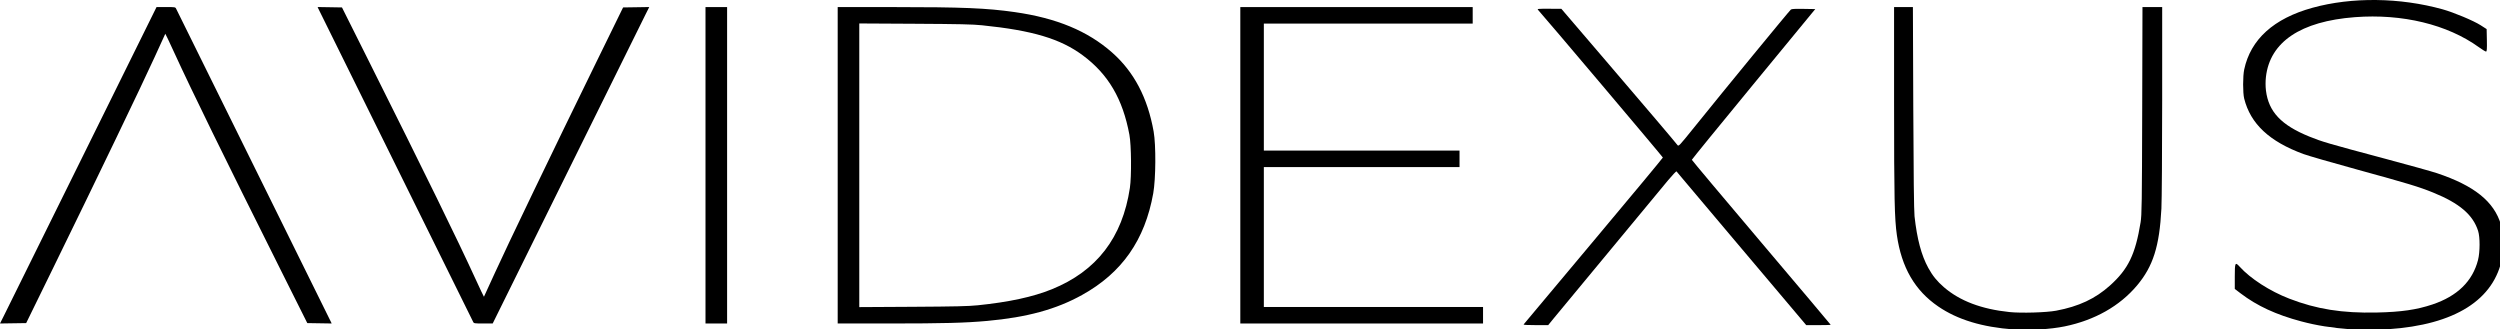 <?xml version="1.0" encoding="UTF-8" standalone="no"?>
<!-- Created with Inkscape (http://www.inkscape.org/) -->

<svg
   width="300mm"
   height="39.532mm"
   viewBox="0 0 300 39.532"
   version="1.1"
   id="svg1"
   inkscape:export-filename="sAvidexus.svg"
   inkscape:export-xdpi="96"
   inkscape:export-ydpi="96"
   xmlns:inkscape="http://www.inkscape.org/namespaces/inkscape"
   xmlns:sodipodi="http://sodipodi.sourceforge.net/DTD/sodipodi-0.dtd"
   xmlns="http://www.w3.org/2000/svg"
   xmlns:svg="http://www.w3.org/2000/svg">
  <sodipodi:namedview
     id="namedview1"
     pagecolor="#ffffff"
     bordercolor="#000000"
     borderopacity="0.25"
     inkscape:showpageshadow="2"
     inkscape:pageopacity="0.0"
     inkscape:pagecheckerboard="0"
     inkscape:deskcolor="#d1d1d1"
     inkscape:document-units="mm" />
  <defs
     id="defs1" />
  <g
     inkscape:label="Layer 1"
     inkscape:groupmode="layer"
     id="layer1"
     transform="translate(23.812,-35.454)">
    <g
       id="g9"
       transform="matrix(0.265,0,0,0.265,-23.812,35.454)">
      <path
         id="path1"
         d="m 517.602,110.188 c 0.105,-0.149 10.785,-12.899 23.738,-28.336 12.949,-15.438 23.547,-28.188 23.547,-28.332 0,-0.215 -40.969,-48.676 -42.375,-50.129 -0.395,-0.403 -0.192,-0.426 3.734,-0.414 l 4.152,0.011 15.04,17.567 c 14.507,16.949 23.488,27.519 24.382,28.699 0.418,0.555 0.528,0.437 5.7,-5.981 10.367,-12.875 32.015,-39.242 32.843,-40.011 0.25,-0.231 1.364,-0.293 4.317,-0.242 l 3.98,0.066 -20.961,25.473 c -11.531,14.007 -20.965,25.582 -20.965,25.722 -0.007,0.137 10.61,12.778 23.579,28.086 12.968,15.313 23.582,27.895 23.582,27.961 0,0.07 -1.868,0.125 -4.153,0.125 h -4.152 l -4.676,-5.543 C 606.34,101.859 597.098,90.918 588.375,80.594 579.648,70.273 571.883,61.059 571.109,60.121 c -0.769,-0.937 -1.48,-1.793 -1.582,-1.898 -0.101,-0.106 -1.359,1.211 -2.793,2.925 -3.593,4.293 -36.699,44.27 -38.961,47.043 l -1.832,2.25 -4.261,0.004 c -3.02,0.008 -4.211,-0.07 -4.078,-0.257 z"
         style="fill:#000000;fill-opacity:1;fill-rule:nonzero;stroke:none"
         transform="scale(1.333)" />
      <path
         id="path2"
         d="M 421.344,56.148 V 2.406 h 78.941 v 5.606 h -70.949 v 43.14 h 66.477 v 5.606 h -66.477 v 47.527 h 74.465 v 5.606 h -82.457 z"
         style="fill:#000000;fill-opacity:1;fill-rule:nonzero;stroke:none"
         transform="scale(1.333)" />
      <path
         id="path3"
         d="M 239.664,56.148 V 2.406 h 7.34 v 107.485 h -7.34 z"
         style="fill:#000000;fill-opacity:1;fill-rule:nonzero;stroke:none"
         transform="scale(1.333)" />
      <path
         id="path4"
         d="M 160.734,109.344 C 160.594,109.043 148.762,85.105 134.441,56.148 120.121,27.191 108.289,3.25 108.145,2.945 l -0.254,-0.554 4.14,0.066 4.141,0.07 8.781,17.547 c 19.777,39.531 30.391,61.196 36.5,74.524 1.582,3.453 2.906,6.25 2.945,6.215 0.04,-0.032 1.684,-3.625 3.657,-7.981 3.929,-8.687 20.035,-42.156 34.422,-71.539 l 9.191,-18.766 4.445,-0.066 4.446,-0.07 -1.262,2.507 c -0.692,1.375 -12.656,25.563 -26.59,53.75 l -25.332,51.243 h -3.191 c -3.039,0 -3.204,-0.024 -3.45,-0.547 z"
         style="fill:#000000;fill-opacity:1;fill-rule:nonzero;stroke:none"
         transform="scale(1.333)" />
      <path
         id="path5"
         d="m 799.086,111.926 c -7.332,-0.594 -12.012,-1.336 -17.324,-2.746 -8.528,-2.266 -15.02,-5.266 -20.61,-9.52 l -1.98,-1.512 v -4.242 c 0,-4.722 0.133,-4.992 1.637,-3.328 3.679,4.07 10.242,8.305 16.859,10.867 9.234,3.582 17.988,4.973 29.715,4.723 8.316,-0.176 13.535,-0.934 18.941,-2.742 8.438,-2.828 13.629,-7.891 15.477,-15.106 0.687,-2.699 0.707,-7.757 0.031,-9.871 -1.758,-5.504 -6.348,-9.418 -15.301,-13.043 -4.804,-1.945 -8.441,-3.047 -25.535,-7.738 -8.558,-2.344 -16.879,-4.75 -18.492,-5.34 -11.574,-4.25 -17.996,-10.258 -20.141,-18.848 -0.48,-1.937 -0.476,-7.578 0.008,-9.871 2.172,-10.222 10.031,-17.332 23.18,-20.964 13.375,-3.7 29.726,-3.508 44.207,0.515 3.793,1.055 10.519,3.867 12.914,5.403 l 2.055,1.316 0.082,3.816 c 0.062,2.969 -0.008,3.821 -0.293,3.821 -0.207,0 -1.301,-0.668 -2.43,-1.485 C 831.402,8.316 816.078,4.605 799.969,5.832 c -18.43,1.402 -28.86,8.414 -30.215,20.309 -0.168,1.472 -0.164,3.234 0.008,4.617 0.89,7.211 5.179,11.758 14.765,15.648 4.36,1.766 6.231,2.313 25.973,7.582 7.809,2.086 15.602,4.258 17.316,4.828 12.727,4.25 19.418,9.622 21.774,17.485 0.848,2.824 1.058,7.844 0.469,11.047 -2.676,14.496 -16.11,22.984 -38.762,24.488 -3.527,0.234 -9.852,0.281 -12.211,0.09 z"
         style="fill:#000000;fill-opacity:1;fill-rule:nonzero;stroke:none"
         transform="scale(1.333)" />
      <path
         id="path6"
         d="m 684.137,111.926 c -10.813,-0.797 -19.133,-3.324 -25.707,-7.817 -7.926,-5.418 -12.469,-13.254 -14.043,-24.218 -0.805,-5.629 -0.949,-12.45 -0.953,-44.887 L 643.43,2.406 h 6.398 l 0.129,34.184 c 0.082,22.281 0.231,35.117 0.422,36.863 0.859,7.766 2.324,13.258 4.672,17.551 1.469,2.68 3.004,4.57 5.34,6.582 5.406,4.656 12.754,7.434 22.257,8.422 3.973,0.414 12.52,0.16 15.86,-0.469 7.687,-1.445 13.289,-4.07 18.289,-8.566 6.195,-5.567 8.605,-10.551 10.379,-21.446 0.406,-2.511 0.465,-6.457 0.547,-37.964 l 0.093,-35.157 h 6.696 l -0.004,31.746 c -0.008,17.461 -0.121,33.985 -0.262,36.723 -0.66,12.777 -2.824,19.602 -8.269,26.082 -5.891,7.012 -14.391,11.82 -24.598,13.918 -4.777,0.984 -12.094,1.43 -17.246,1.051 z"
         style="fill:#000000;fill-opacity:1;fill-rule:nonzero;stroke:none"
         transform="scale(1.333)" />
      <path
         id="path7"
         d="M 284.57,56.148 V 2.406 h 18.86 c 23.574,0.004 31.687,0.336 41.3,1.707 14.18,2.02 24.758,6.41 33.032,13.703 7.461,6.579 12.09,15.375 14.14,26.879 0.813,4.571 0.739,16.032 -0.136,20.961 -2.825,15.871 -10.625,27.028 -24.157,34.535 -8.82,4.899 -18.691,7.598 -32.261,8.829 -7.434,0.675 -14.942,0.871 -33.094,0.875 H 284.57 Z m 47.547,47.563 c 10.656,-1.09 18.758,-2.84 25.18,-5.441 15.234,-6.165 24.008,-17.551 26.535,-34.442 0.586,-3.902 0.492,-14.523 -0.16,-18.039 C 381.418,33.629 376.508,25.25 367.871,18.832 360.254,13.172 350.77,10.336 333.586,8.586 330.398,8.258 325.941,8.16 310.766,8.074 l -18.86,-0.105 v 96.359 l 18.125,-0.105 c 14.516,-0.086 18.914,-0.188 22.086,-0.512 z"
         style="fill:#000000;fill-opacity:1;fill-rule:nonzero;stroke:none"
         transform="scale(1.333)" />
      <path
         id="path8"
         d="m 59.82,2.941 c 0.141,0.301 11.973,24.239 26.297,53.196 14.321,28.953 26.153,52.894 26.293,53.199 l 0.258,0.555 -8.281,-0.133 -8.782,-17.551 C 75.828,52.68 65.215,31.012 59.105,17.684 c -1.582,-3.45 -2.91,-6.246 -2.949,-6.215 -0.035,0.035 -1.679,3.629 -3.652,7.984 C 48.57,28.137 32.465,61.609 18.078,90.988 L 8.891,109.758 0,109.891 1.258,107.387 c 0.695,-1.379 12.66,-25.567 26.59,-53.75 L 53.18,2.391 h 3.195 c 3.039,0 3.203,0.027 3.445,0.55 z"
         style="fill:#000000;fill-opacity:1;fill-rule:nonzero;stroke:none"
         transform="scale(1.333)" />
    </g>
  </g>
</svg>

